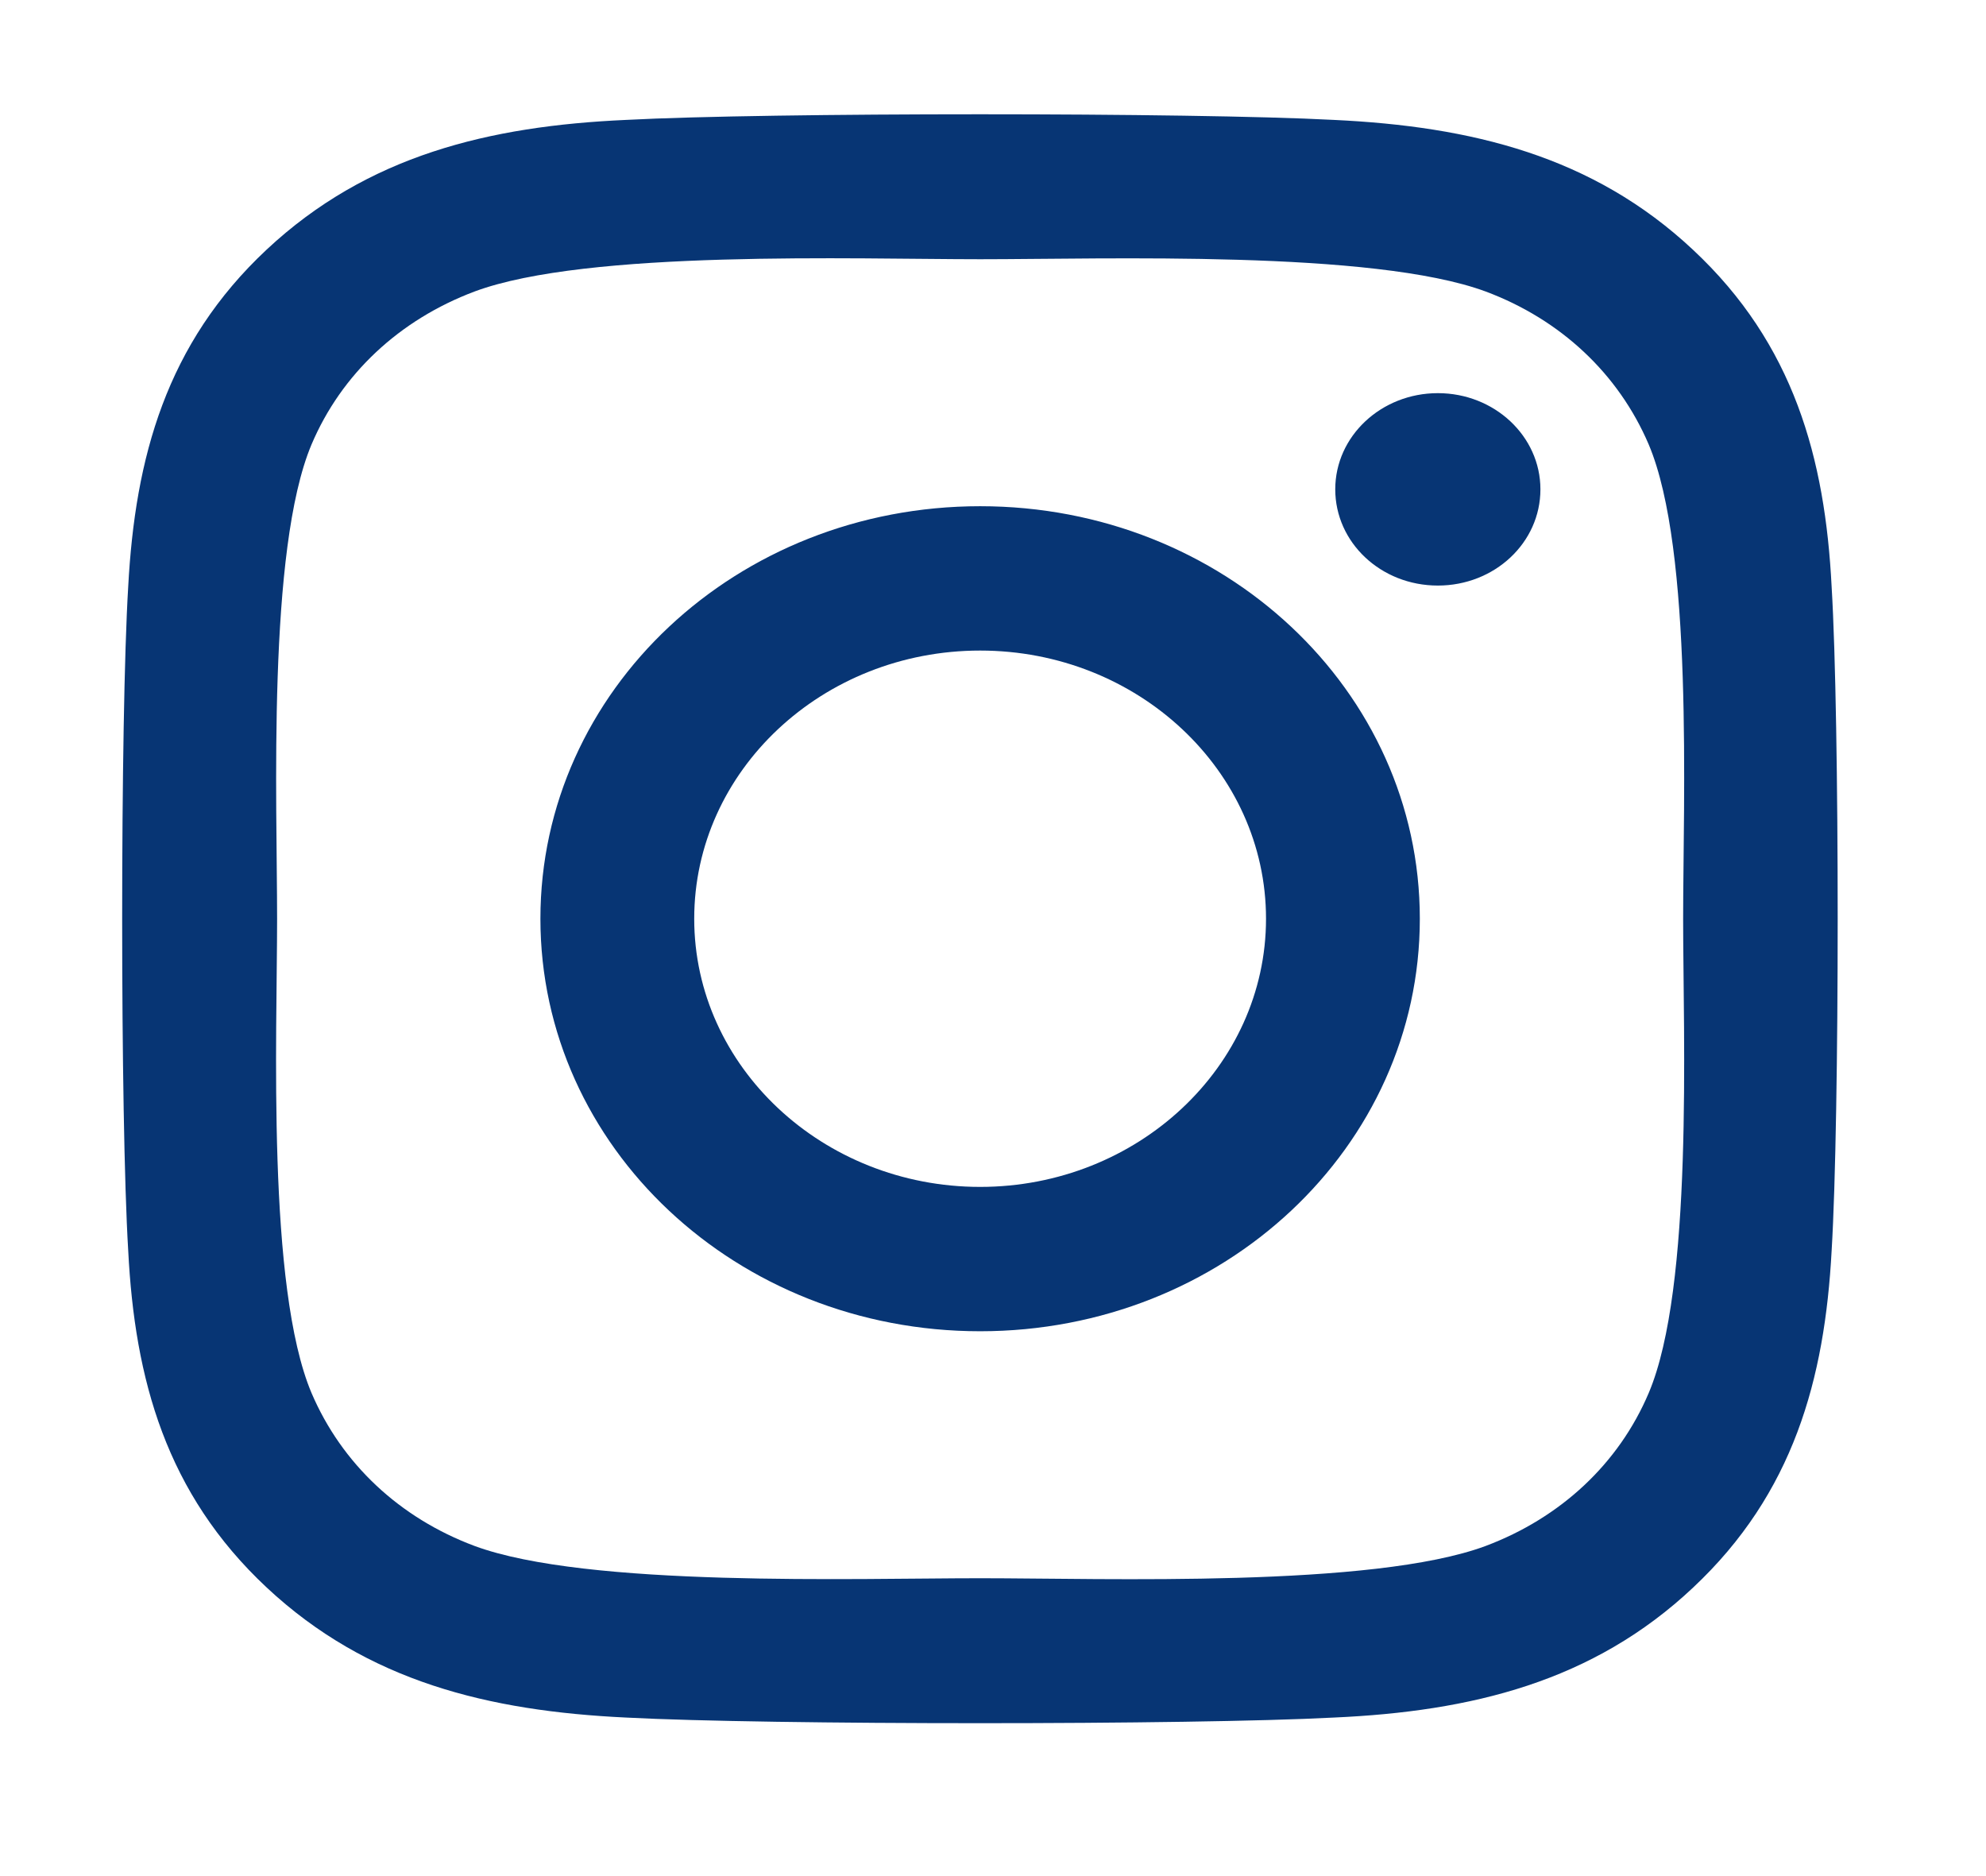 <svg width="36" height="34" viewBox="0 0 36 34" fill="none" xmlns="http://www.w3.org/2000/svg">
<path d="M17.767 9.174C13.354 9.174 9.796 12.512 9.796 16.65C9.796 20.788 13.354 24.126 17.767 24.126C22.179 24.126 25.737 20.788 25.737 16.65C25.737 12.512 22.179 9.174 17.767 9.174ZM17.767 21.51C14.915 21.51 12.584 19.331 12.584 16.65C12.584 13.969 14.908 11.79 17.767 11.79C20.625 11.79 22.949 13.969 22.949 16.65C22.949 19.331 20.618 21.51 17.767 21.51ZM27.923 8.868C27.923 9.838 27.09 10.612 26.064 10.612C25.03 10.612 24.204 9.831 24.204 8.868C24.204 7.905 25.037 7.125 26.064 7.125C27.09 7.125 27.923 7.905 27.923 8.868ZM33.202 10.638C33.084 8.302 32.515 6.233 30.691 4.529C28.873 2.824 26.667 2.29 24.177 2.173C21.61 2.037 13.916 2.037 11.35 2.173C8.866 2.284 6.66 2.817 4.835 4.522C3.011 6.227 2.449 8.296 2.324 10.632C2.178 13.039 2.178 20.254 2.324 22.662C2.442 24.998 3.011 27.067 4.835 28.771C6.66 30.476 8.859 31.009 11.35 31.127C13.916 31.263 21.61 31.263 24.177 31.127C26.667 31.016 28.873 30.482 30.691 28.771C32.508 27.067 33.077 24.998 33.202 22.662C33.348 20.254 33.348 13.045 33.202 10.638ZM29.886 25.245C29.345 26.52 28.297 27.503 26.931 28.017C24.884 28.778 20.028 28.602 17.767 28.602C15.505 28.602 10.642 28.771 8.602 28.017C7.243 27.509 6.195 26.527 5.647 25.245C4.835 23.325 5.023 18.771 5.023 16.65C5.023 14.529 4.842 9.968 5.647 8.055C6.188 6.78 7.236 5.797 8.602 5.283C10.649 4.522 15.505 4.698 17.767 4.698C20.028 4.698 24.891 4.529 26.931 5.283C28.29 5.791 29.338 6.773 29.886 8.055C30.698 9.974 30.51 14.529 30.51 16.65C30.51 18.771 30.698 23.332 29.886 25.245Z" fill="#073574"/>
</svg>

